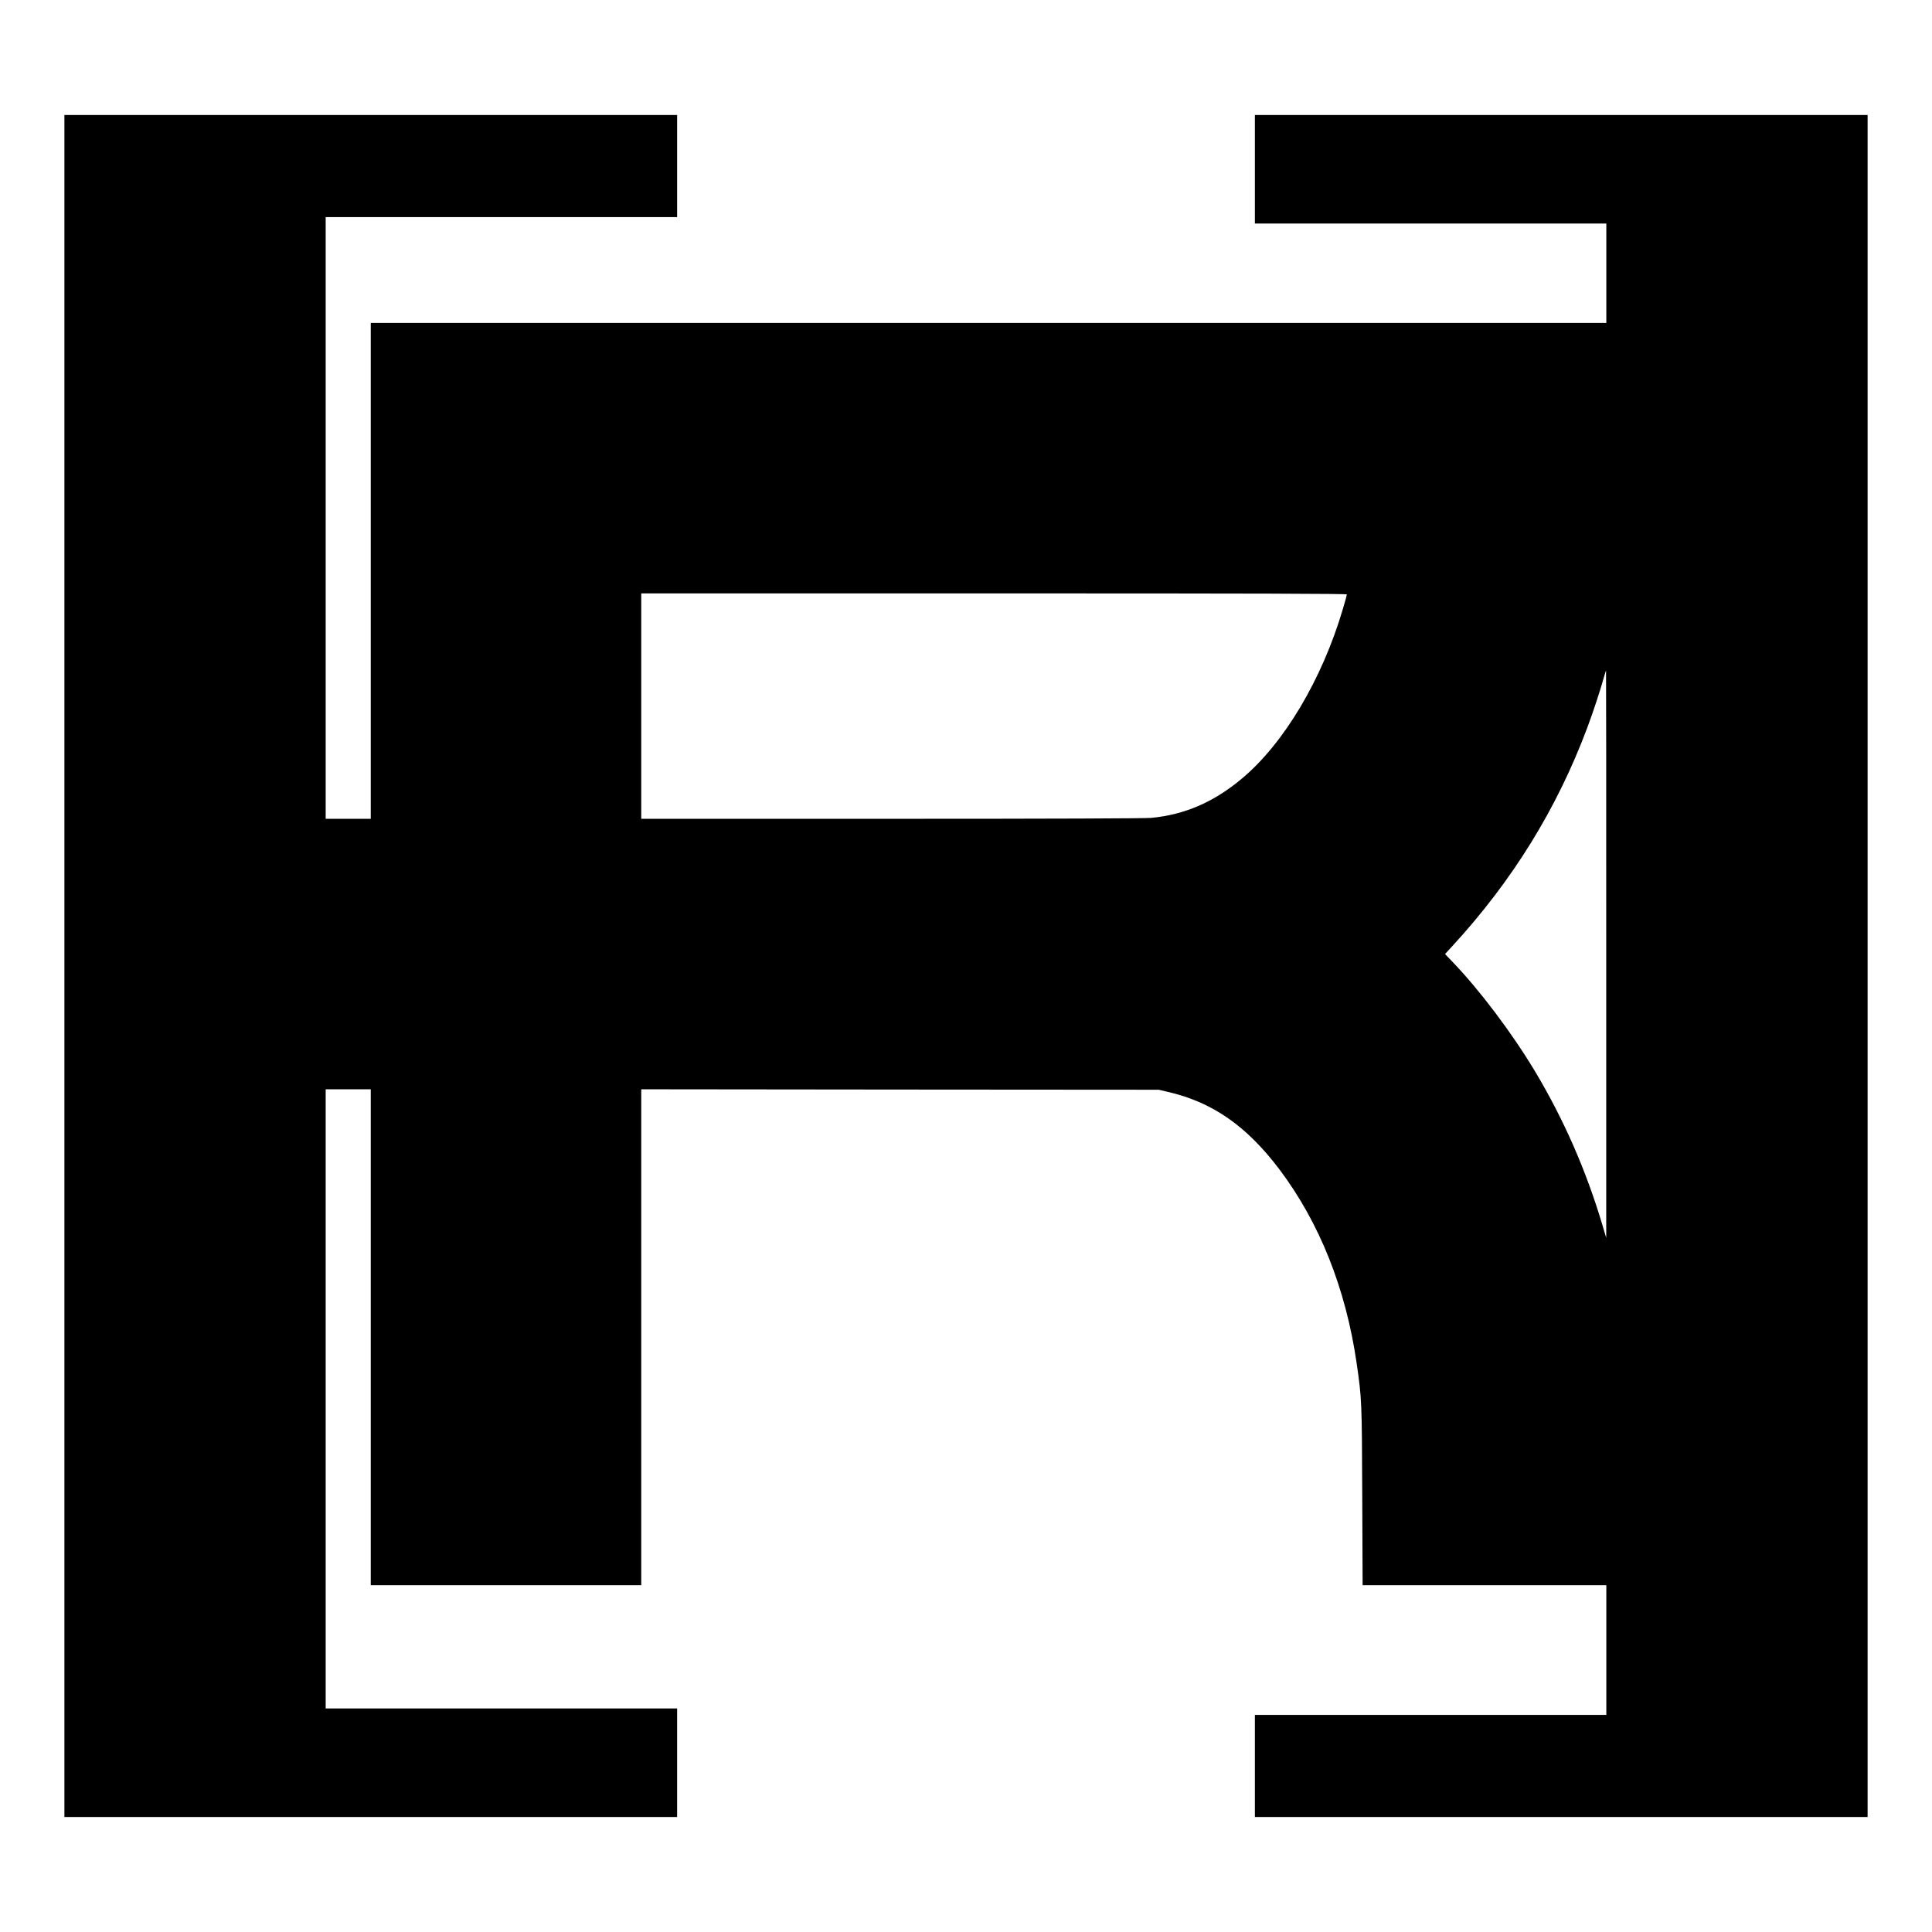 <?xml version="1.0" standalone="no"?>
<!DOCTYPE svg PUBLIC "-//W3C//DTD SVG 20010904//EN"
 "http://www.w3.org/TR/2001/REC-SVG-20010904/DTD/svg10.dtd">
<svg version="1.0" xmlns="http://www.w3.org/2000/svg"
 width="2100pt" height="2100pt" viewBox="0 0 2100 2100"
 preserveAspectRatio="xMidYMid meet">
<g transform="translate(0,2100) scale(0.1,-0.1)"
fill="#000000" stroke="none">
<path d="M700 10500 l0 -9250 3330 0 3330 0 0 590 0 590 -1910 0 -1910 0 0
3365 0 3365 245 0 245 0 0 -2695 0 -2695 1470 0 1470 0 0 2695 0 2695 2813 -3
2812 -2 98 -23 c487 -112 859 -372 1217 -847 433 -577 717 -1289 835 -2095 57
-394 58 -411 62 -1452 l4 -968 1325 0 1324 0 0 -705 0 -705 -1910 0 -1910 0 0
-555 0 -555 3330 0 3330 0 0 9250 0 9250 -3330 0 -3330 0 0 -590 0 -590 1910
0 1910 0 0 -540 0 -540 -6715 0 -6715 0 0 -2695 0 -2695 -245 0 -245 0 0 3270
0 3270 1910 0 1910 0 0 555 0 555 -3330 0 -3330 0 0 -9250z m13940 4039 c0 -7
-20 -80 -45 -163 -225 -761 -639 -1456 -1094 -1837 -306 -257 -622 -394 -987
-429 -72 -6 -1025 -10 -2826 -10 l-2718 0 0 1225 0 1225 3835 0 c2878 0 3835
-3 3835 -11z m2819 -3911 l0 -3083 -39 131 c-177 598 -424 1161 -738 1684
-249 414 -597 876 -891 1182 l-84 88 79 86 c655 712 1138 1495 1467 2374 68
183 140 402 178 539 12 45 24 81 26 81 1 0 3 -1387 2 -3082z"/>
</g>
</svg>

